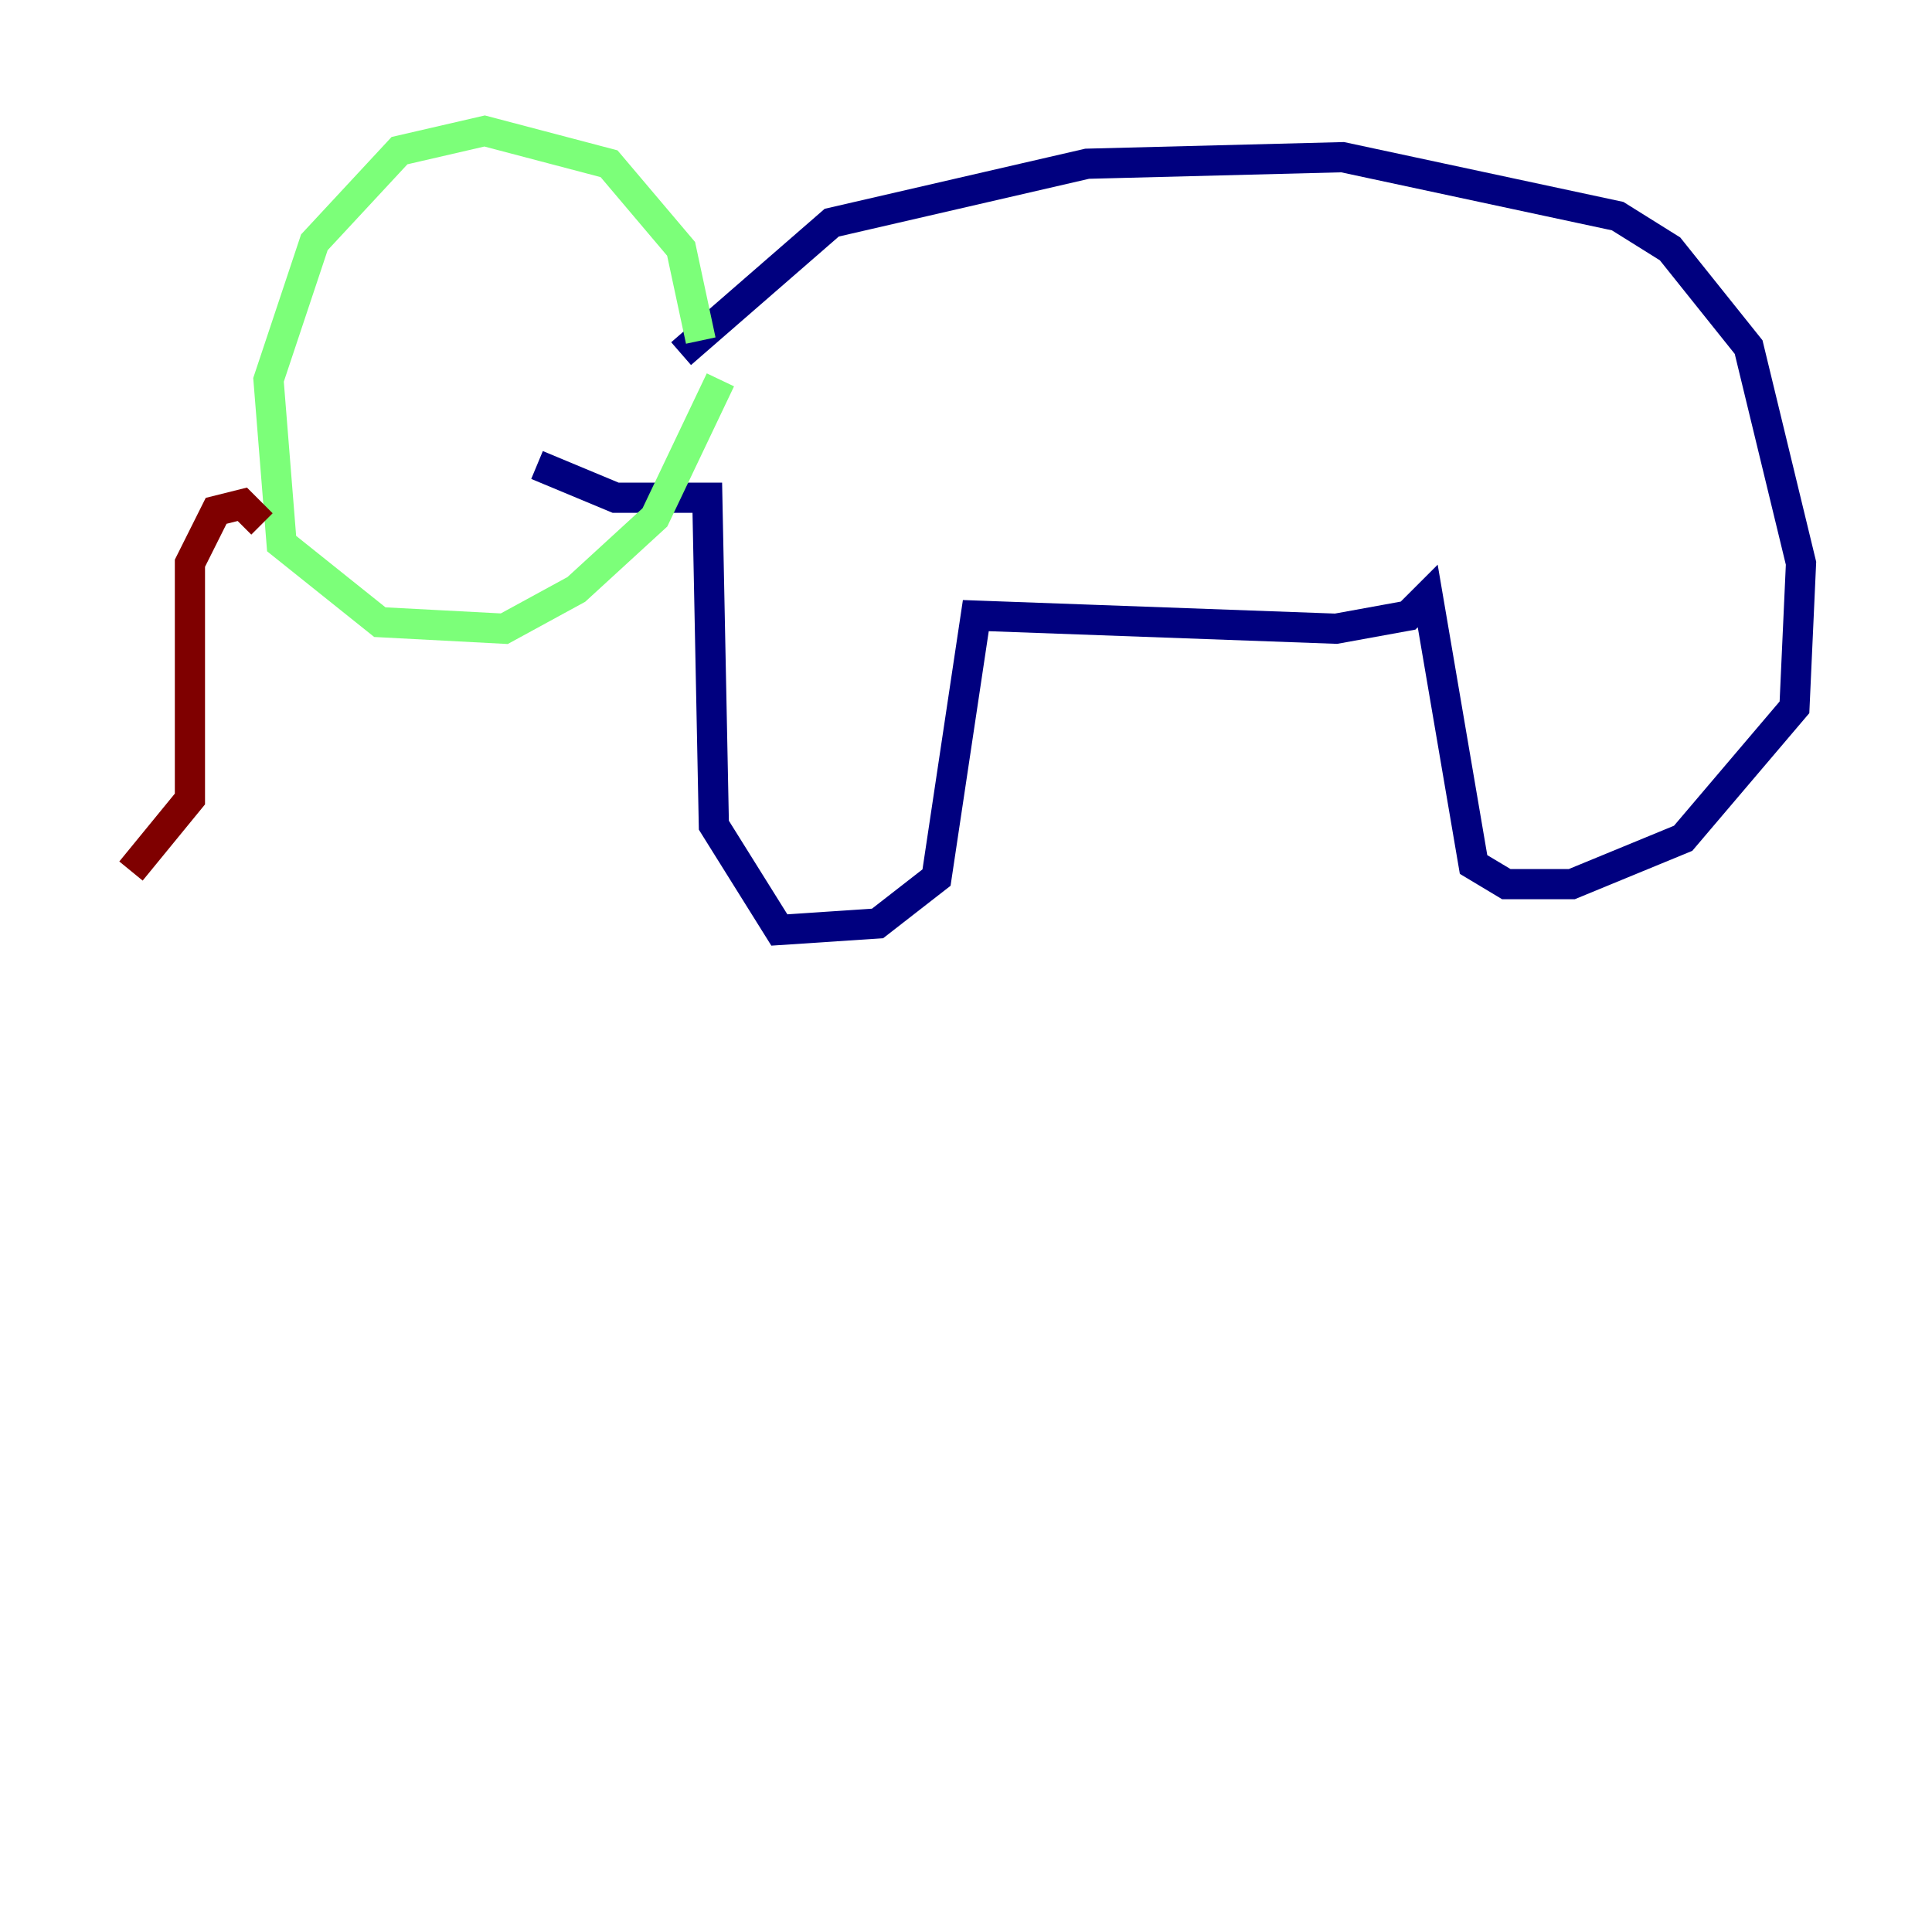 <?xml version="1.0" encoding="utf-8" ?>
<svg baseProfile="tiny" height="128" version="1.2" viewBox="0,0,128,128" width="128" xmlns="http://www.w3.org/2000/svg" xmlns:ev="http://www.w3.org/2001/xml-events" xmlns:xlink="http://www.w3.org/1999/xlink"><defs /><polyline fill="none" points="45.125,23.43 55.105,14.752 72.027,10.848 88.949,10.414 107.173,14.319 110.644,16.488 115.851,22.997 119.322,37.315 118.888,46.861 111.512,55.539 104.136,58.576 99.797,58.576 97.627,57.275 94.59,39.485 93.288,40.786 88.515,41.654 64.651,40.786 62.047,58.142 58.142,61.18 51.634,61.614 47.295,54.671 46.861,32.976 40.786,32.976 35.58,30.807" stroke="#00007f" stroke-width="2" /><polyline fill="none" points="46.427,22.563 45.125,16.488 40.352,10.848 32.108,8.678 26.468,9.98 20.827,16.054 17.79,25.166 18.658,36.014 25.166,41.22 33.41,41.654 38.183,39.051 43.39,34.278 47.729,25.166" stroke="#7cff79" stroke-width="2" /><polyline fill="none" points="17.356,34.712 16.054,33.41 14.319,33.844 12.583,37.315 12.583,52.936 8.678,57.709" stroke="#7f0000" stroke-width="2" /></svg>